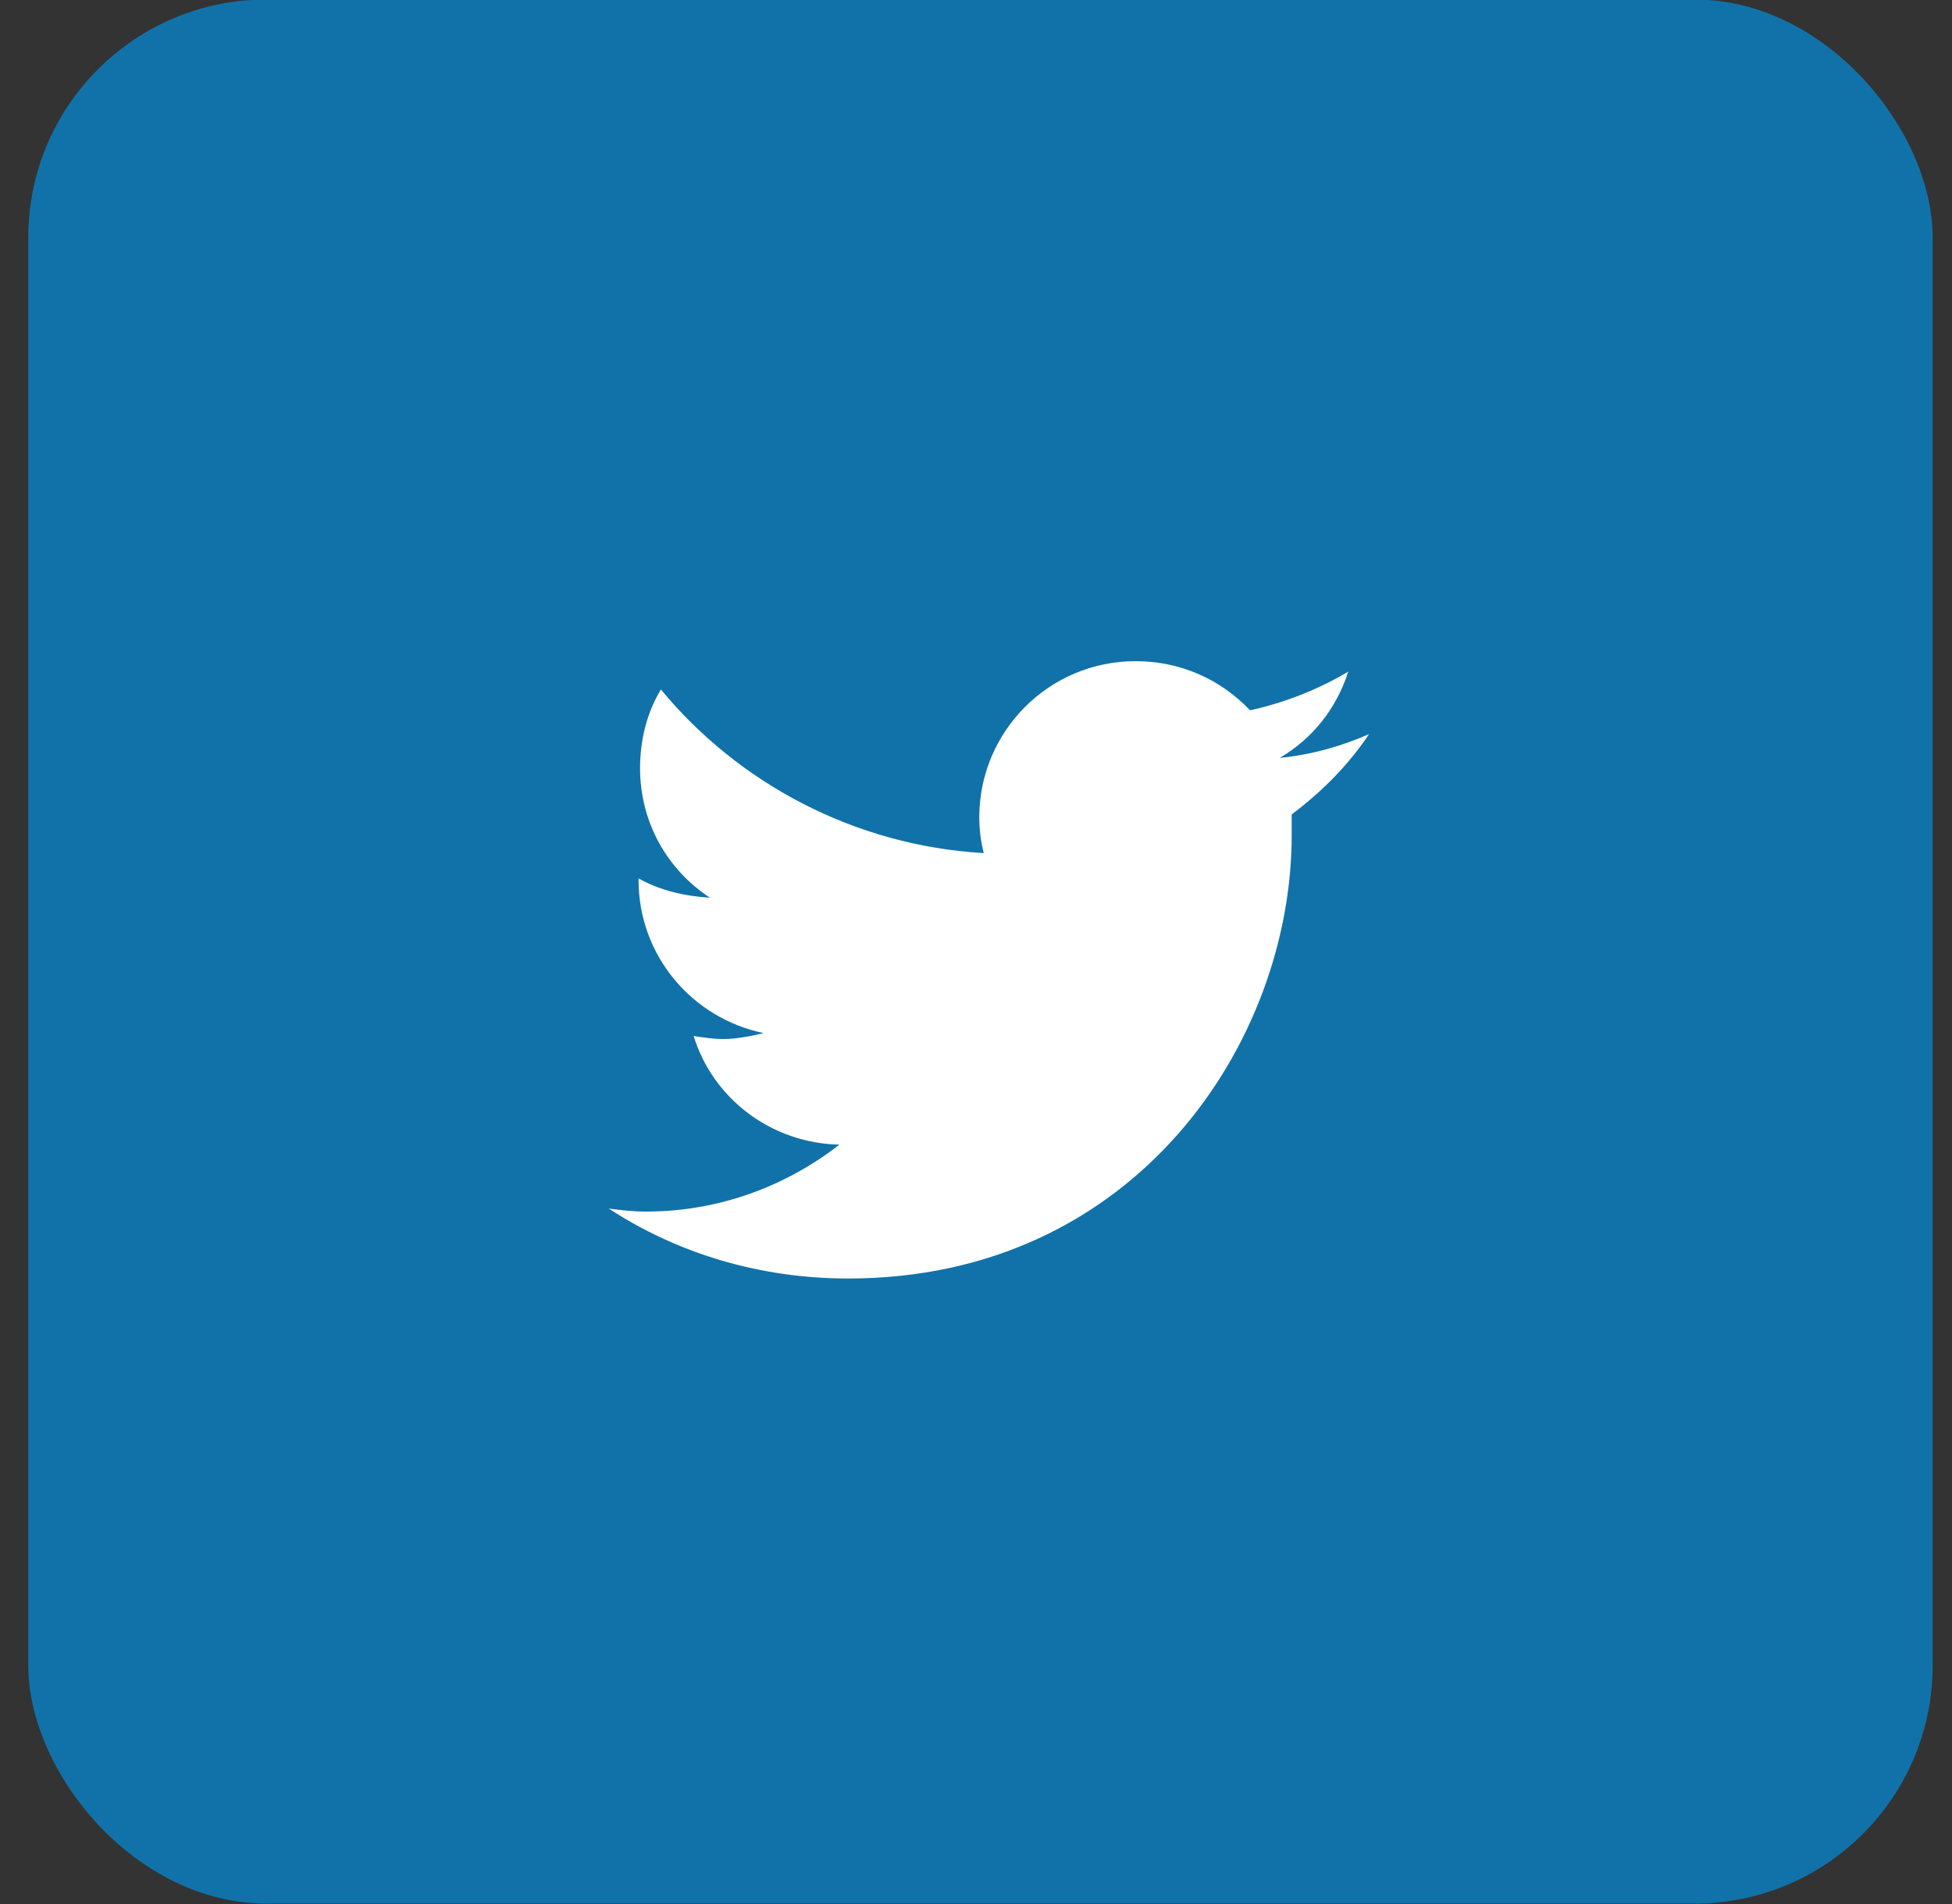 <svg width="41" height="40" viewBox="0 0 41 40" fill="none" xmlns="http://www.w3.org/2000/svg">
<rect x="0" y="0" width="41" height="40" fill="#333333" stroke="none"/>
<rect x="0.594" y="-0.01" width="40" height="40" rx="5" fill="#1172A9"/>
<path d="M27.131 17.109C27.131 17.265 27.131 17.39 27.131 17.547C27.131 21.89 23.85 26.859 17.819 26.859C15.944 26.859 14.225 26.328 12.787 25.39C13.037 25.422 13.287 25.453 13.569 25.453C15.1 25.453 16.506 24.922 17.631 24.047C16.194 24.015 14.975 23.078 14.569 21.765C14.787 21.797 14.975 21.828 15.194 21.828C15.475 21.828 15.787 21.765 16.038 21.703C14.537 21.39 13.412 20.078 13.412 18.484V18.453C13.85 18.703 14.381 18.828 14.912 18.859C14.006 18.265 13.444 17.265 13.444 16.14C13.444 15.515 13.6 14.953 13.881 14.484C15.506 16.453 17.944 17.765 20.663 17.922C20.6 17.672 20.569 17.422 20.569 17.172C20.569 15.359 22.038 13.89 23.85 13.89C24.788 13.89 25.631 14.265 26.256 14.922C26.975 14.765 27.694 14.484 28.319 14.109C28.069 14.89 27.569 15.515 26.881 15.922C27.538 15.859 28.194 15.672 28.756 15.422C28.319 16.078 27.756 16.64 27.131 17.109Z" fill="white"/>
</svg>
